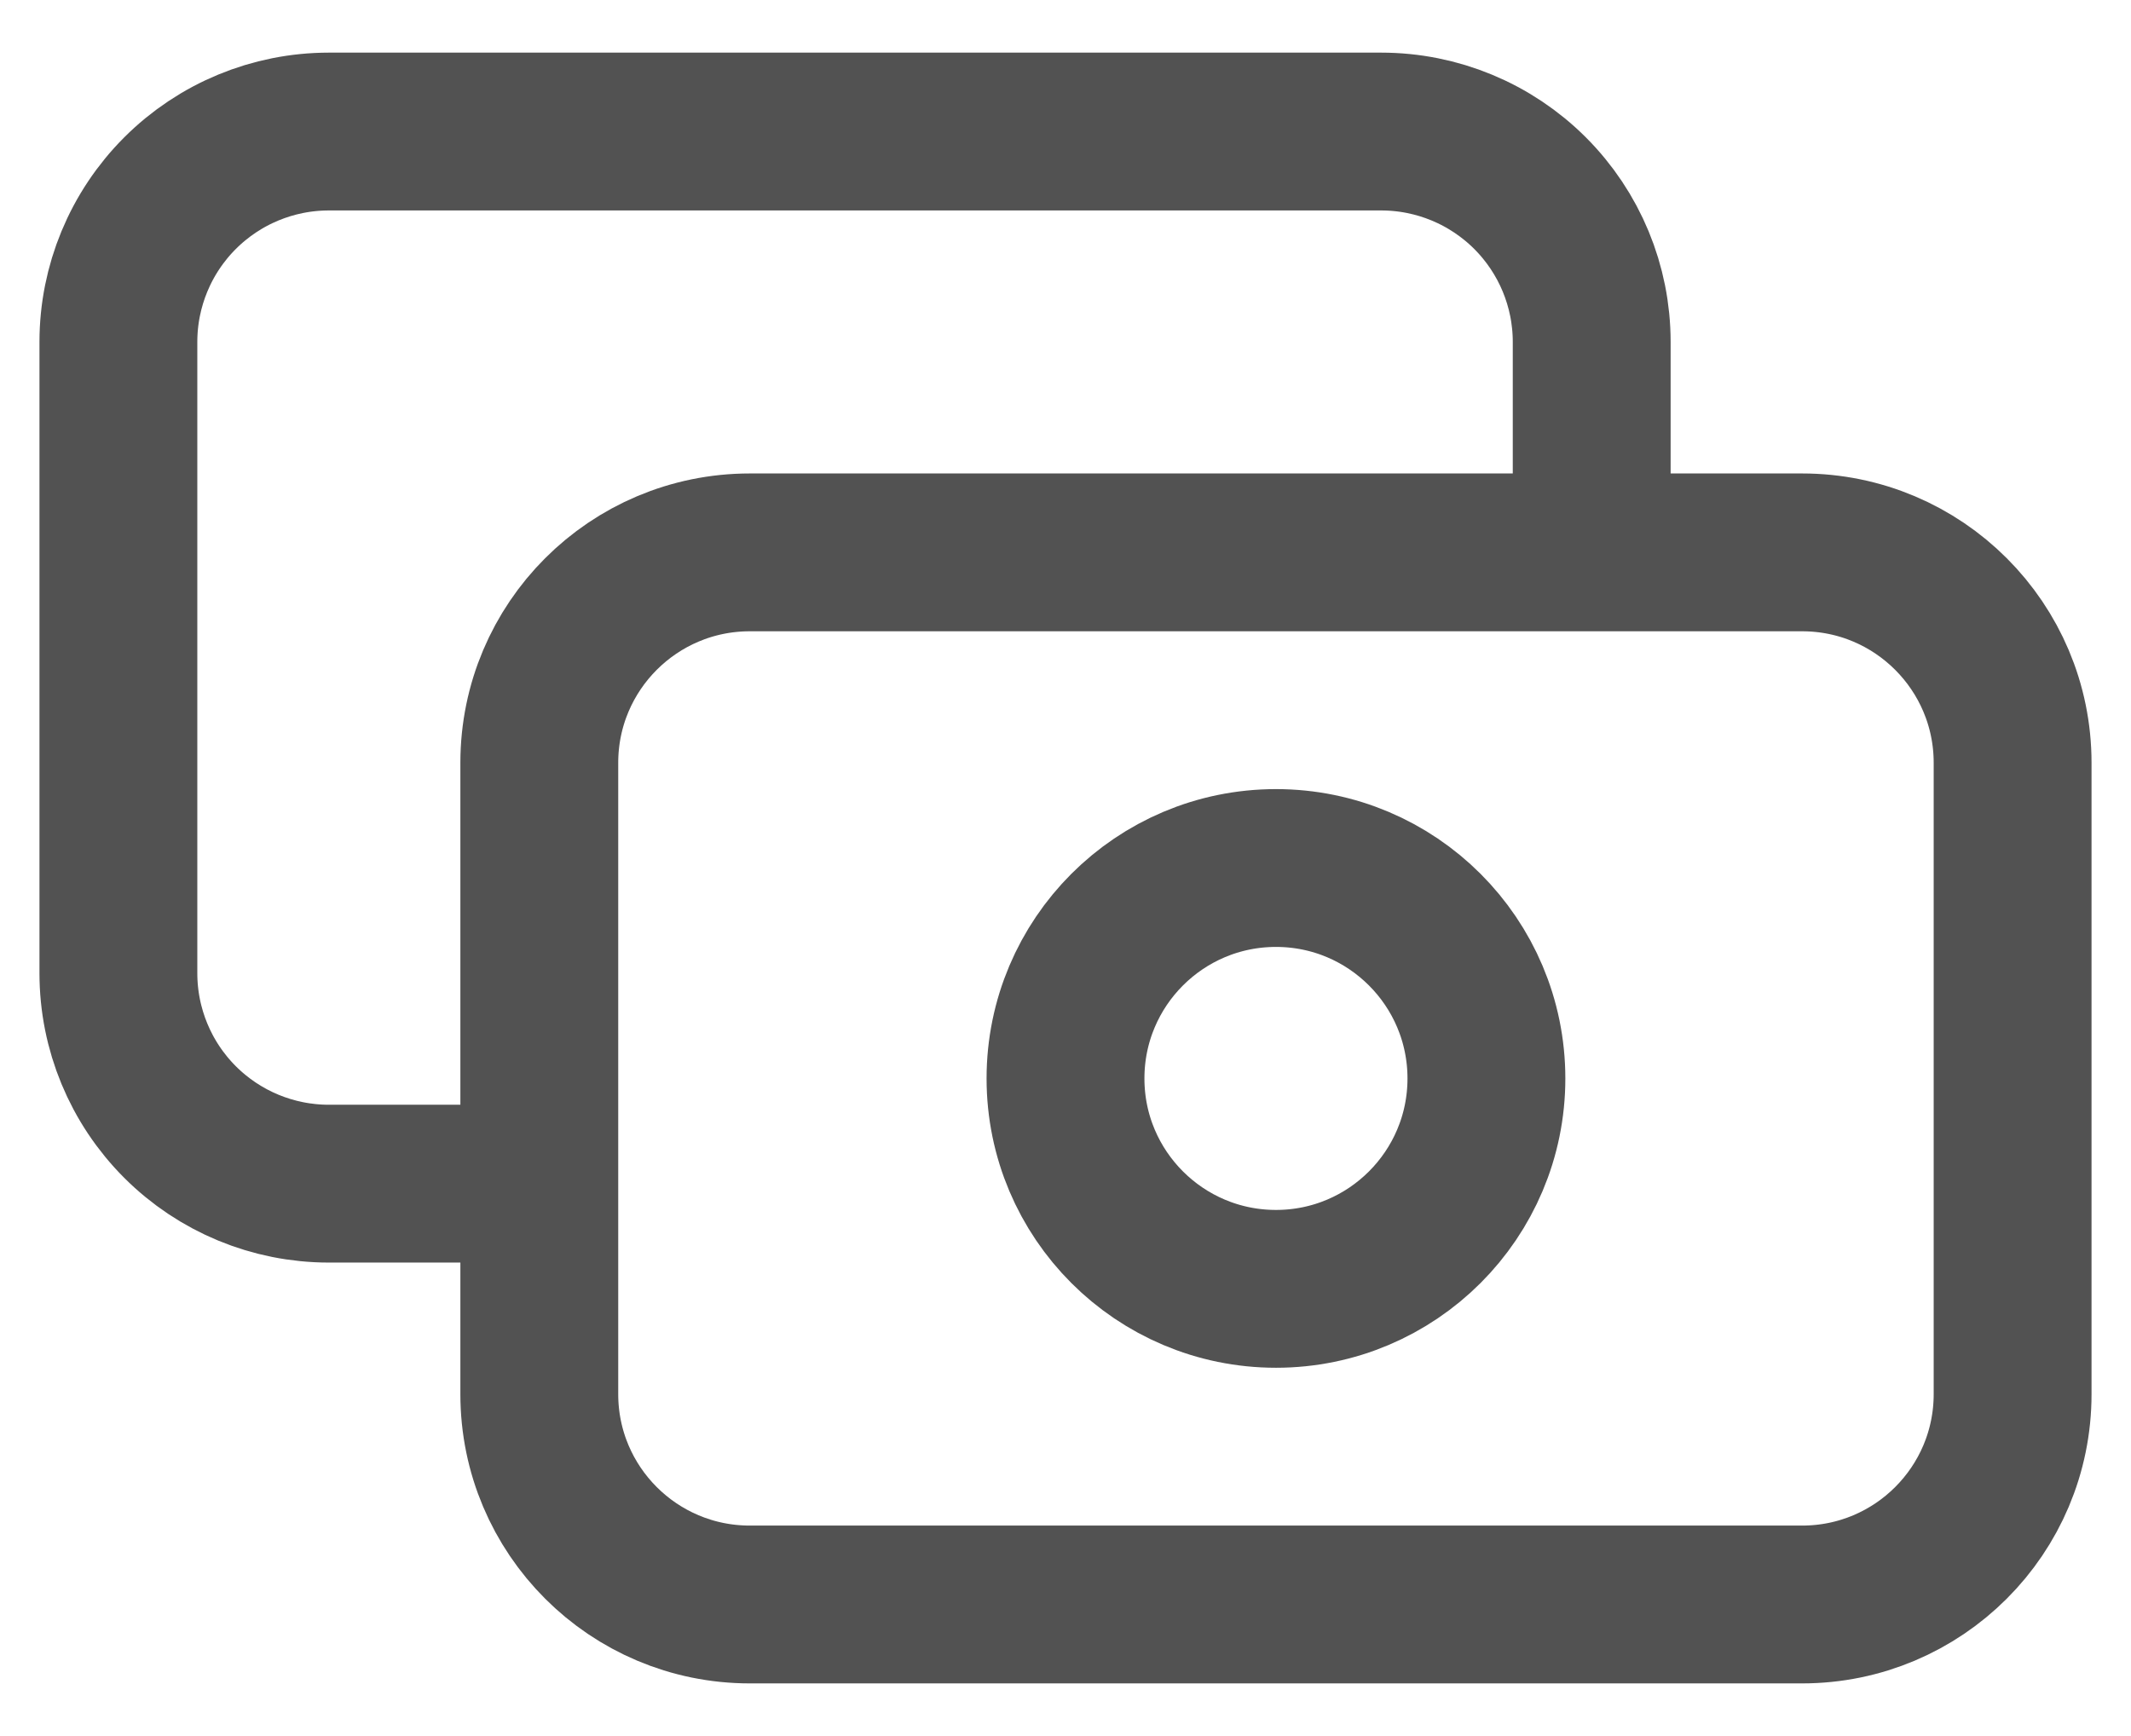 <svg xmlns="http://www.w3.org/2000/svg" width="27" height="22" viewBox="0 0 27 22" fill="none">
    <path
        d="M20.167 7V4.333C20.167 3.626 19.886 2.948 19.386 2.448C18.886 1.948 18.207 1.667 17.5 1.667H4.167C3.459 1.667 2.781 1.948 2.281 2.448C1.781 2.948 1.5 3.626 1.5 4.333V12.333C1.5 13.041 1.781 13.719 2.281 14.219C2.781 14.719 3.459 15 4.167 15H6.833M9.5 7H22.833C24.306 7 25.5 8.194 25.5 9.667V17.667C25.5 19.14 24.306 20.333 22.833 20.333H9.5C8.027 20.333 6.833 19.14 6.833 17.667V9.667C6.833 8.194 8.027 7 9.5 7ZM18.833 13.667C18.833 15.139 17.639 16.333 16.167 16.333C14.694 16.333 13.5 15.139 13.5 13.667C13.5 12.194 14.694 11 16.167 11C17.639 11 18.833 12.194 18.833 13.667Z"
        stroke="#525252" stroke-width="2" stroke-linecap="round" stroke-linejoin="round"/>
</svg>